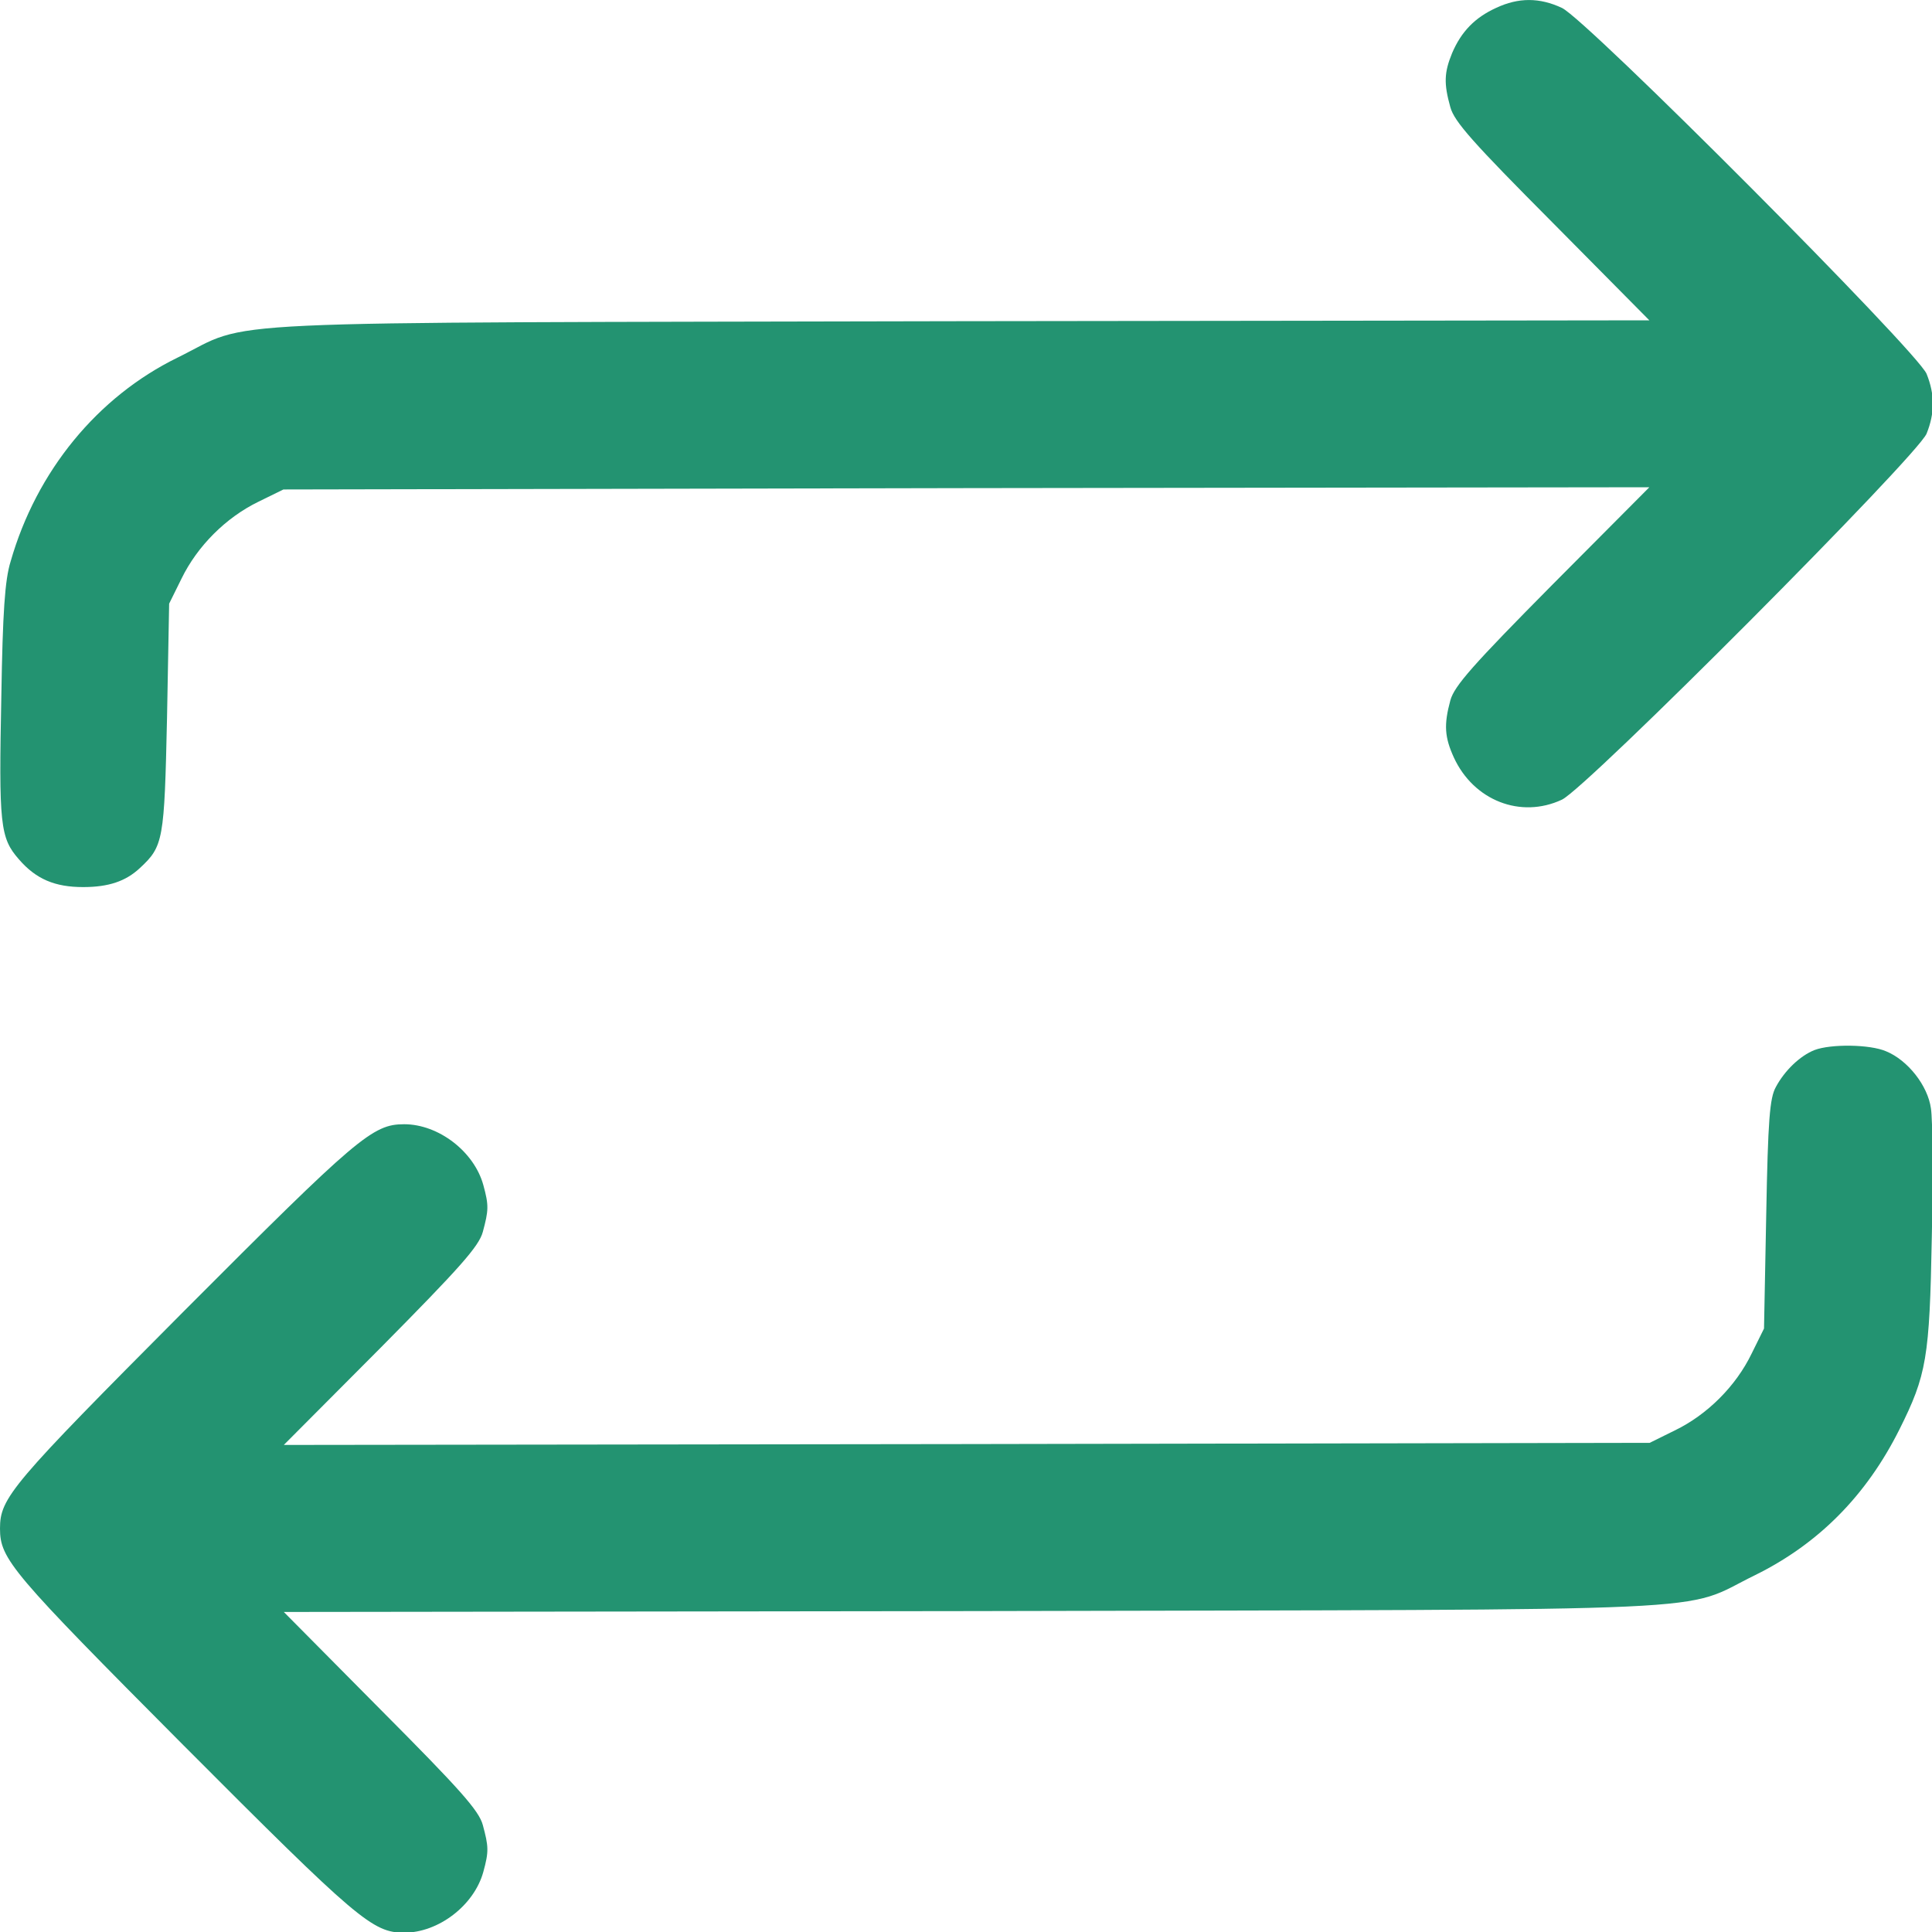 <svg width="20" height="20" viewBox="0 0 20 20" fill="none" xmlns="http://www.w3.org/2000/svg">
<path d="M15.487 0.082C15.268 0.182 15.127 0.327 15.032 0.55C14.95 0.75 14.945 0.864 15.014 1.11C15.055 1.26 15.25 1.478 16.069 2.301L17.074 3.316L9.934 3.325C1.902 3.343 2.643 3.306 1.838 3.702C1.01 4.107 0.378 4.876 0.11 5.812C0.05 6.003 0.028 6.345 0.014 7.195C-0.013 8.537 0 8.673 0.196 8.896C0.373 9.101 0.569 9.183 0.86 9.183C1.124 9.183 1.301 9.123 1.447 8.987C1.692 8.76 1.701 8.701 1.729 7.432L1.751 6.249L1.879 5.99C2.043 5.653 2.338 5.358 2.675 5.194L2.934 5.067L10.006 5.053L17.074 5.044L16.069 6.054C15.25 6.881 15.055 7.1 15.014 7.25C14.945 7.504 14.955 7.632 15.05 7.841C15.255 8.287 15.742 8.478 16.169 8.278C16.424 8.159 19.848 4.721 19.944 4.489C20.03 4.275 20.03 4.084 19.944 3.87C19.848 3.638 16.424 0.2 16.169 0.082C15.937 -0.027 15.719 -0.027 15.487 0.082Z" fill="#239371"/>
<path d="M18.784 10.87C18.634 10.929 18.474 11.083 18.384 11.252C18.32 11.365 18.302 11.593 18.284 12.571L18.261 13.753L18.133 14.012C17.97 14.349 17.674 14.645 17.337 14.808L17.078 14.936L10.006 14.949L2.938 14.958L3.943 13.949C4.762 13.121 4.957 12.903 4.998 12.753C5.058 12.53 5.062 12.48 5.003 12.266C4.907 11.92 4.539 11.638 4.184 11.638C3.857 11.638 3.702 11.77 1.901 13.576C0.118 15.368 0 15.504 0 15.823C0 16.141 0.118 16.277 1.901 18.069C3.702 19.875 3.857 20.007 4.184 20.007C4.539 20.007 4.907 19.725 5.003 19.379C5.062 19.165 5.058 19.115 4.998 18.892C4.957 18.742 4.762 18.524 3.943 17.701L2.938 16.687L10.079 16.678C18.111 16.659 17.369 16.696 18.17 16.305C18.825 15.982 19.32 15.482 19.662 14.799C19.944 14.235 19.975 14.058 19.998 12.807C20.012 12.184 20.007 11.584 19.989 11.475C19.957 11.238 19.748 10.974 19.525 10.883C19.357 10.81 18.952 10.806 18.784 10.87Z" fill="#239371"/>
</svg>
